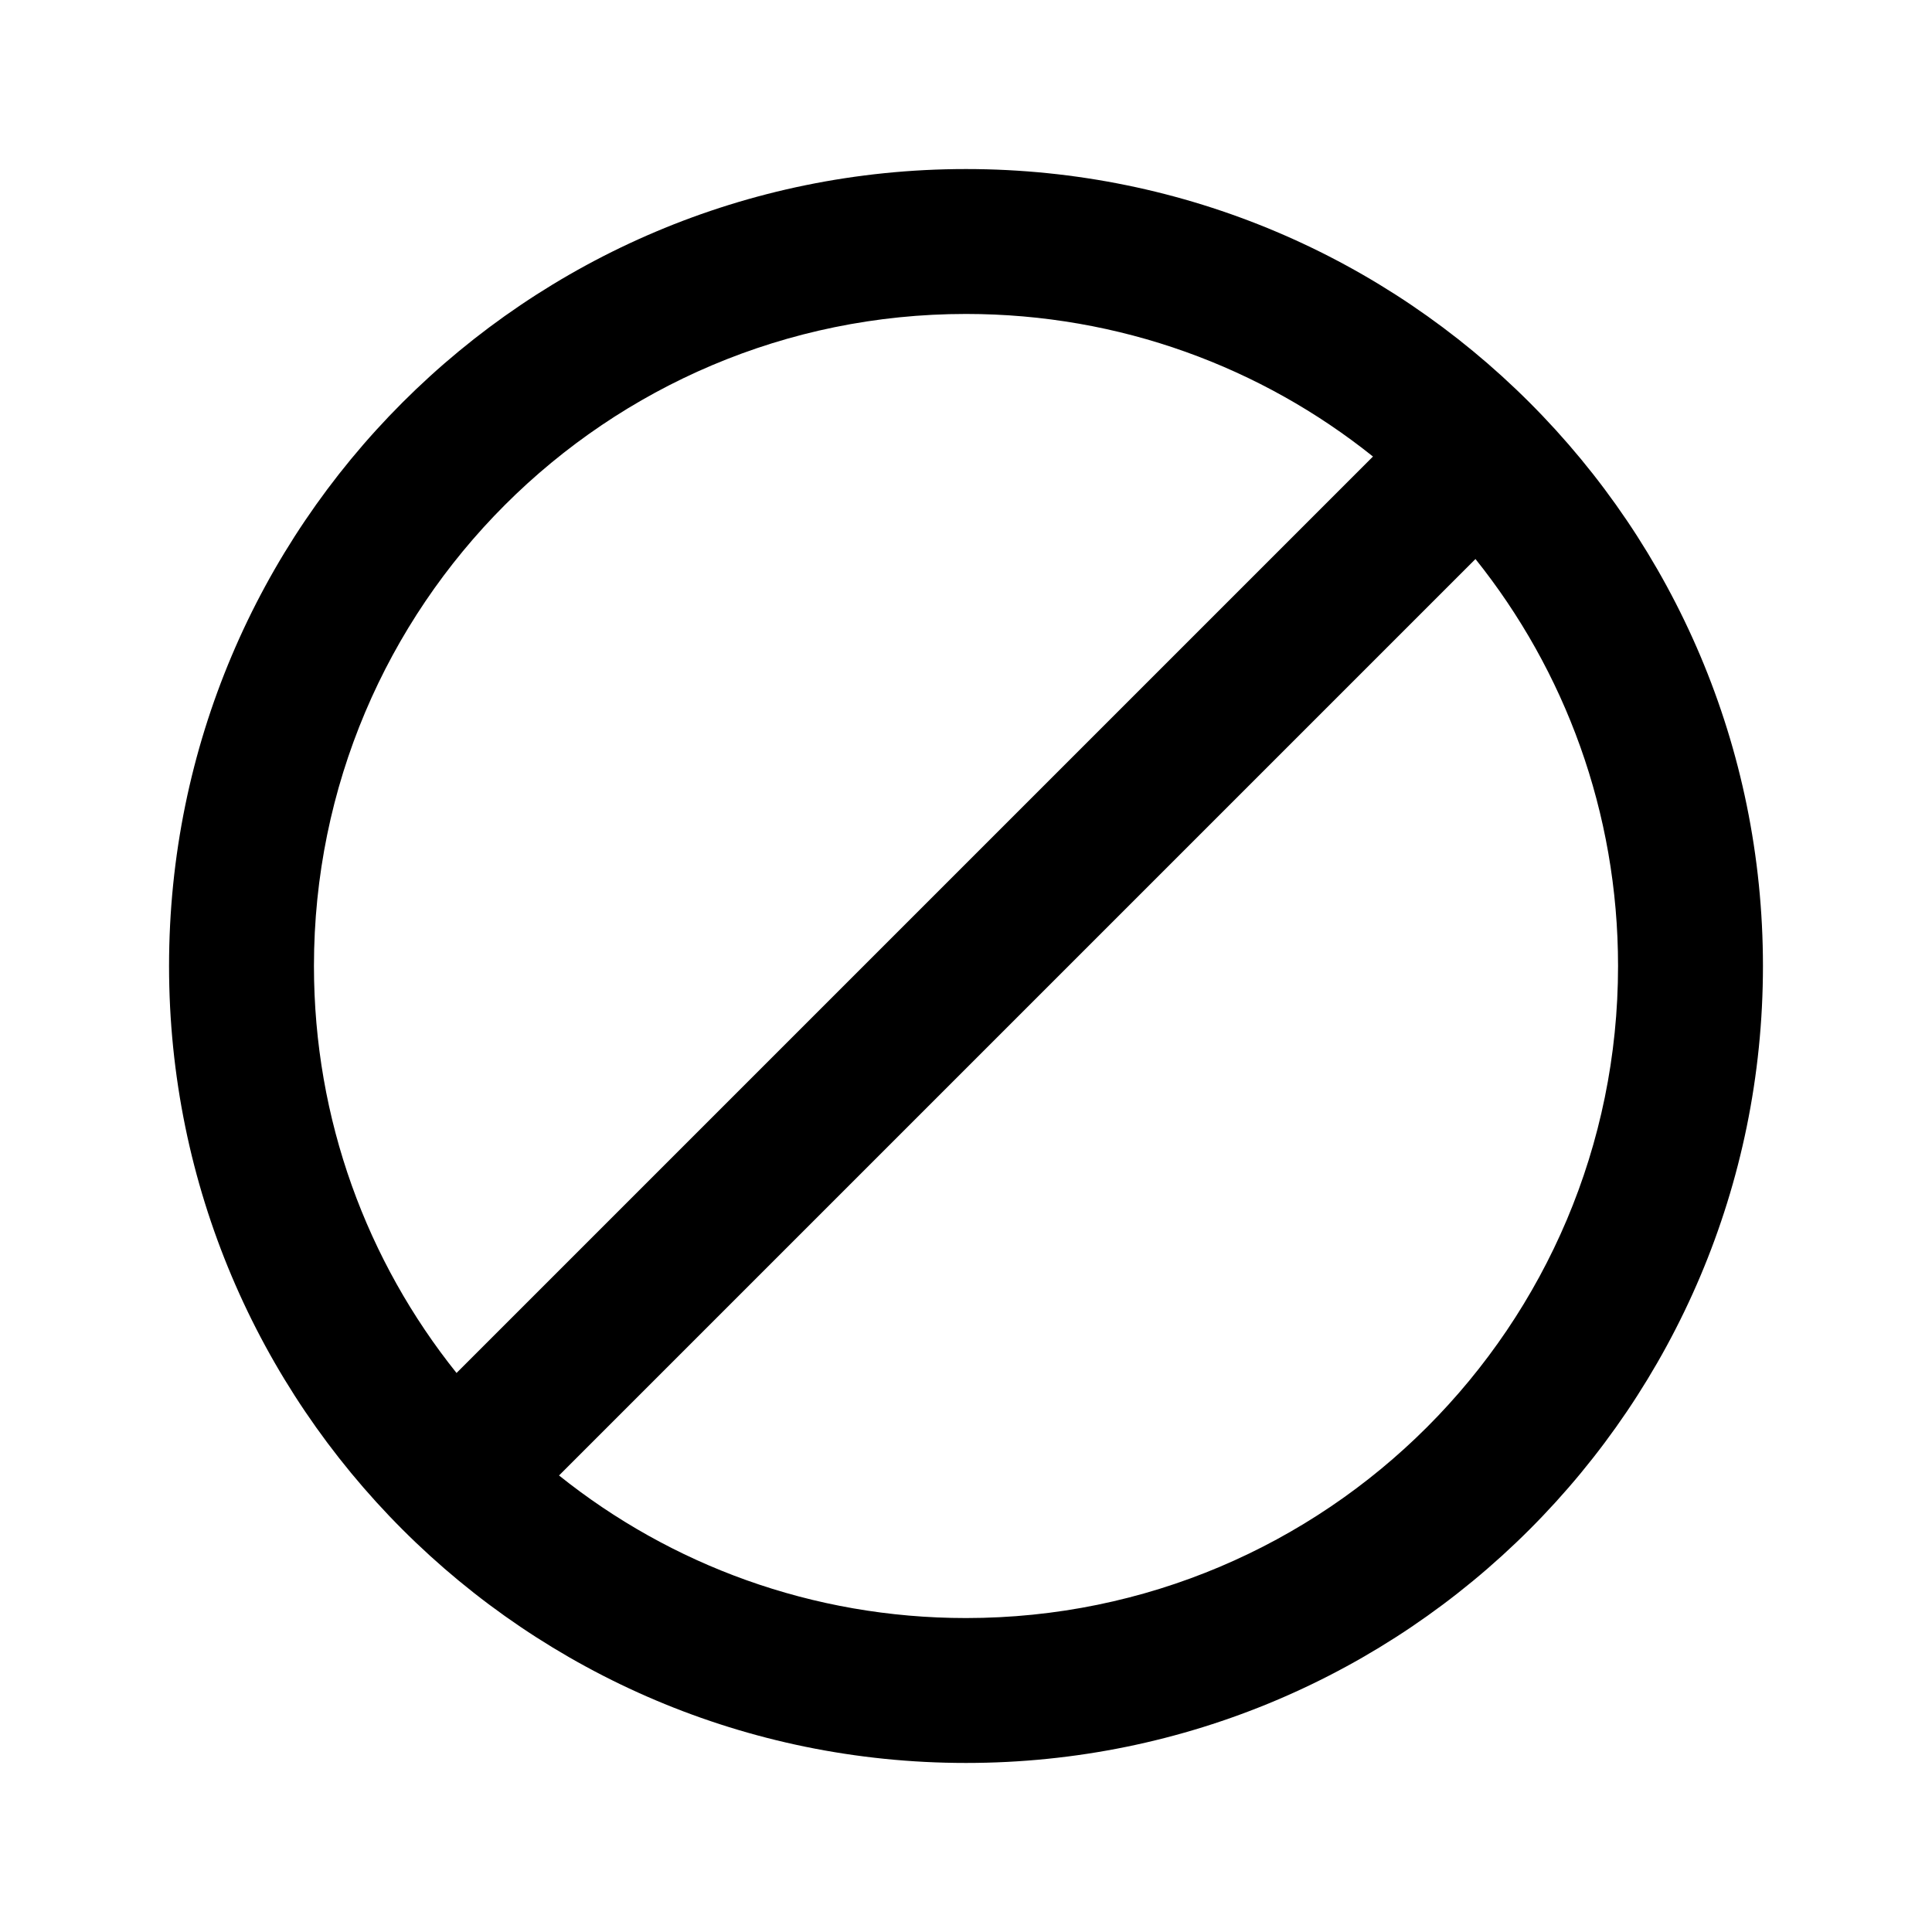 <svg width="20" height="20" viewBox="0 0 20 20" fill="none" xmlns="http://www.w3.org/2000/svg">
<g id="stop-sign">
<g id="Group">
<path id="Shape" fill-rule="evenodd" clip-rule="evenodd" d="M3.25 10C3.25 6.272 6.272 3.25 10 3.25C11.594 3.25 13.059 3.802 14.213 4.726L4.726 14.213C3.802 13.059 3.25 11.594 3.25 10ZM5.787 15.274C6.941 16.198 8.406 16.75 10 16.75C13.728 16.75 16.75 13.728 16.75 10C16.75 8.406 16.198 6.941 15.274 5.787L5.787 15.274ZM10 1.75C5.444 1.75 1.75 5.444 1.75 10C1.75 14.556 5.444 18.25 10 18.25C14.556 18.25 18.25 14.556 18.25 10C18.25 5.444 14.556 1.75 10 1.75Z" fill="currentColor"/>
</g>
</g>
</svg>
